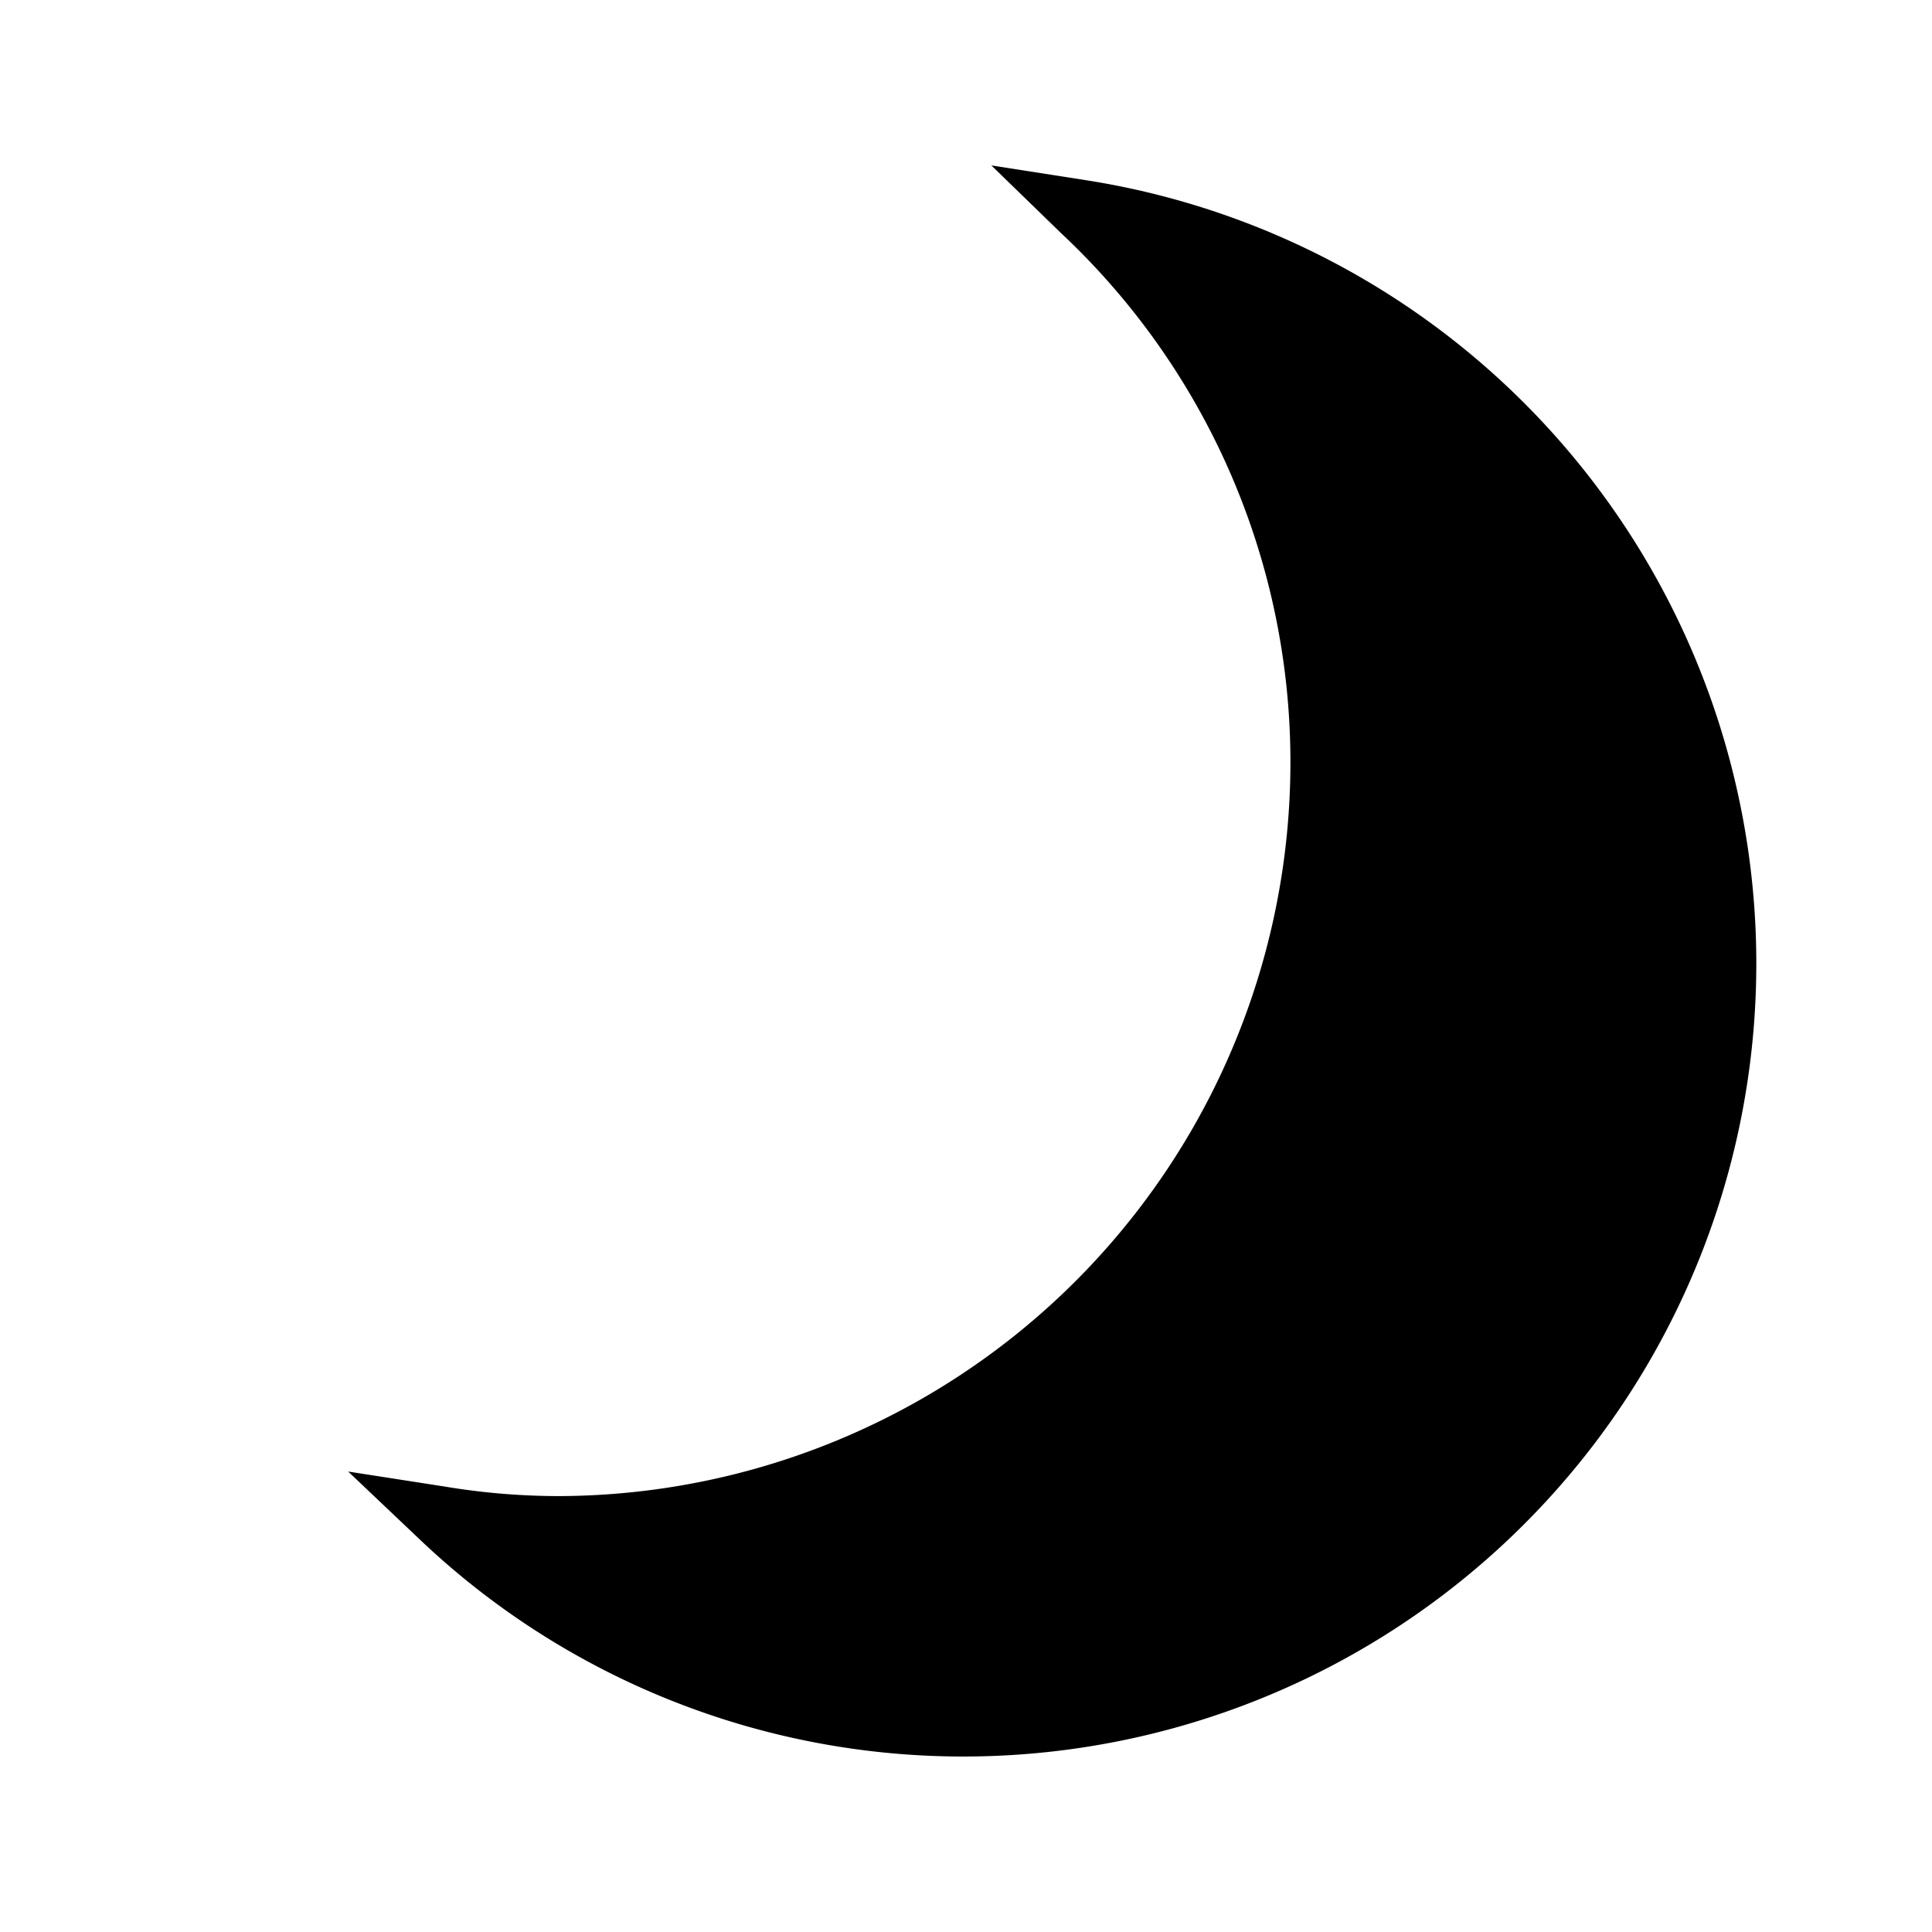﻿<?xml version="1.0" encoding="utf-8"?>
<svg id="icon-night" xmlns="http://www.w3.org/2000/svg" viewBox="0 0 48 48">
  <defs />
  <path d="M26.89,5.22a18.88,18.88,0,0,1-16,32.45,18.95,18.95,0,1,0,16-32.45Z" class="fill-color" />
  <path d="M24,43.64A19.59,19.59,0,0,1,10.4,38.22L8.65,36.56l2.38.37a17.31,17.31,0,0,0,2.82.24A18.23,18.23,0,0,0,32.06,19a18,18,0,0,0-5.69-13.2L24.63,4.11,27,4.48A19.7,19.7,0,0,1,24,43.64Zm-10.68-5A18.2,18.2,0,1,0,29.08,6.47,19.45,19.45,0,0,1,33.56,19,19.73,19.73,0,0,1,13.85,38.67Z" class="stroke-color" />
</svg>